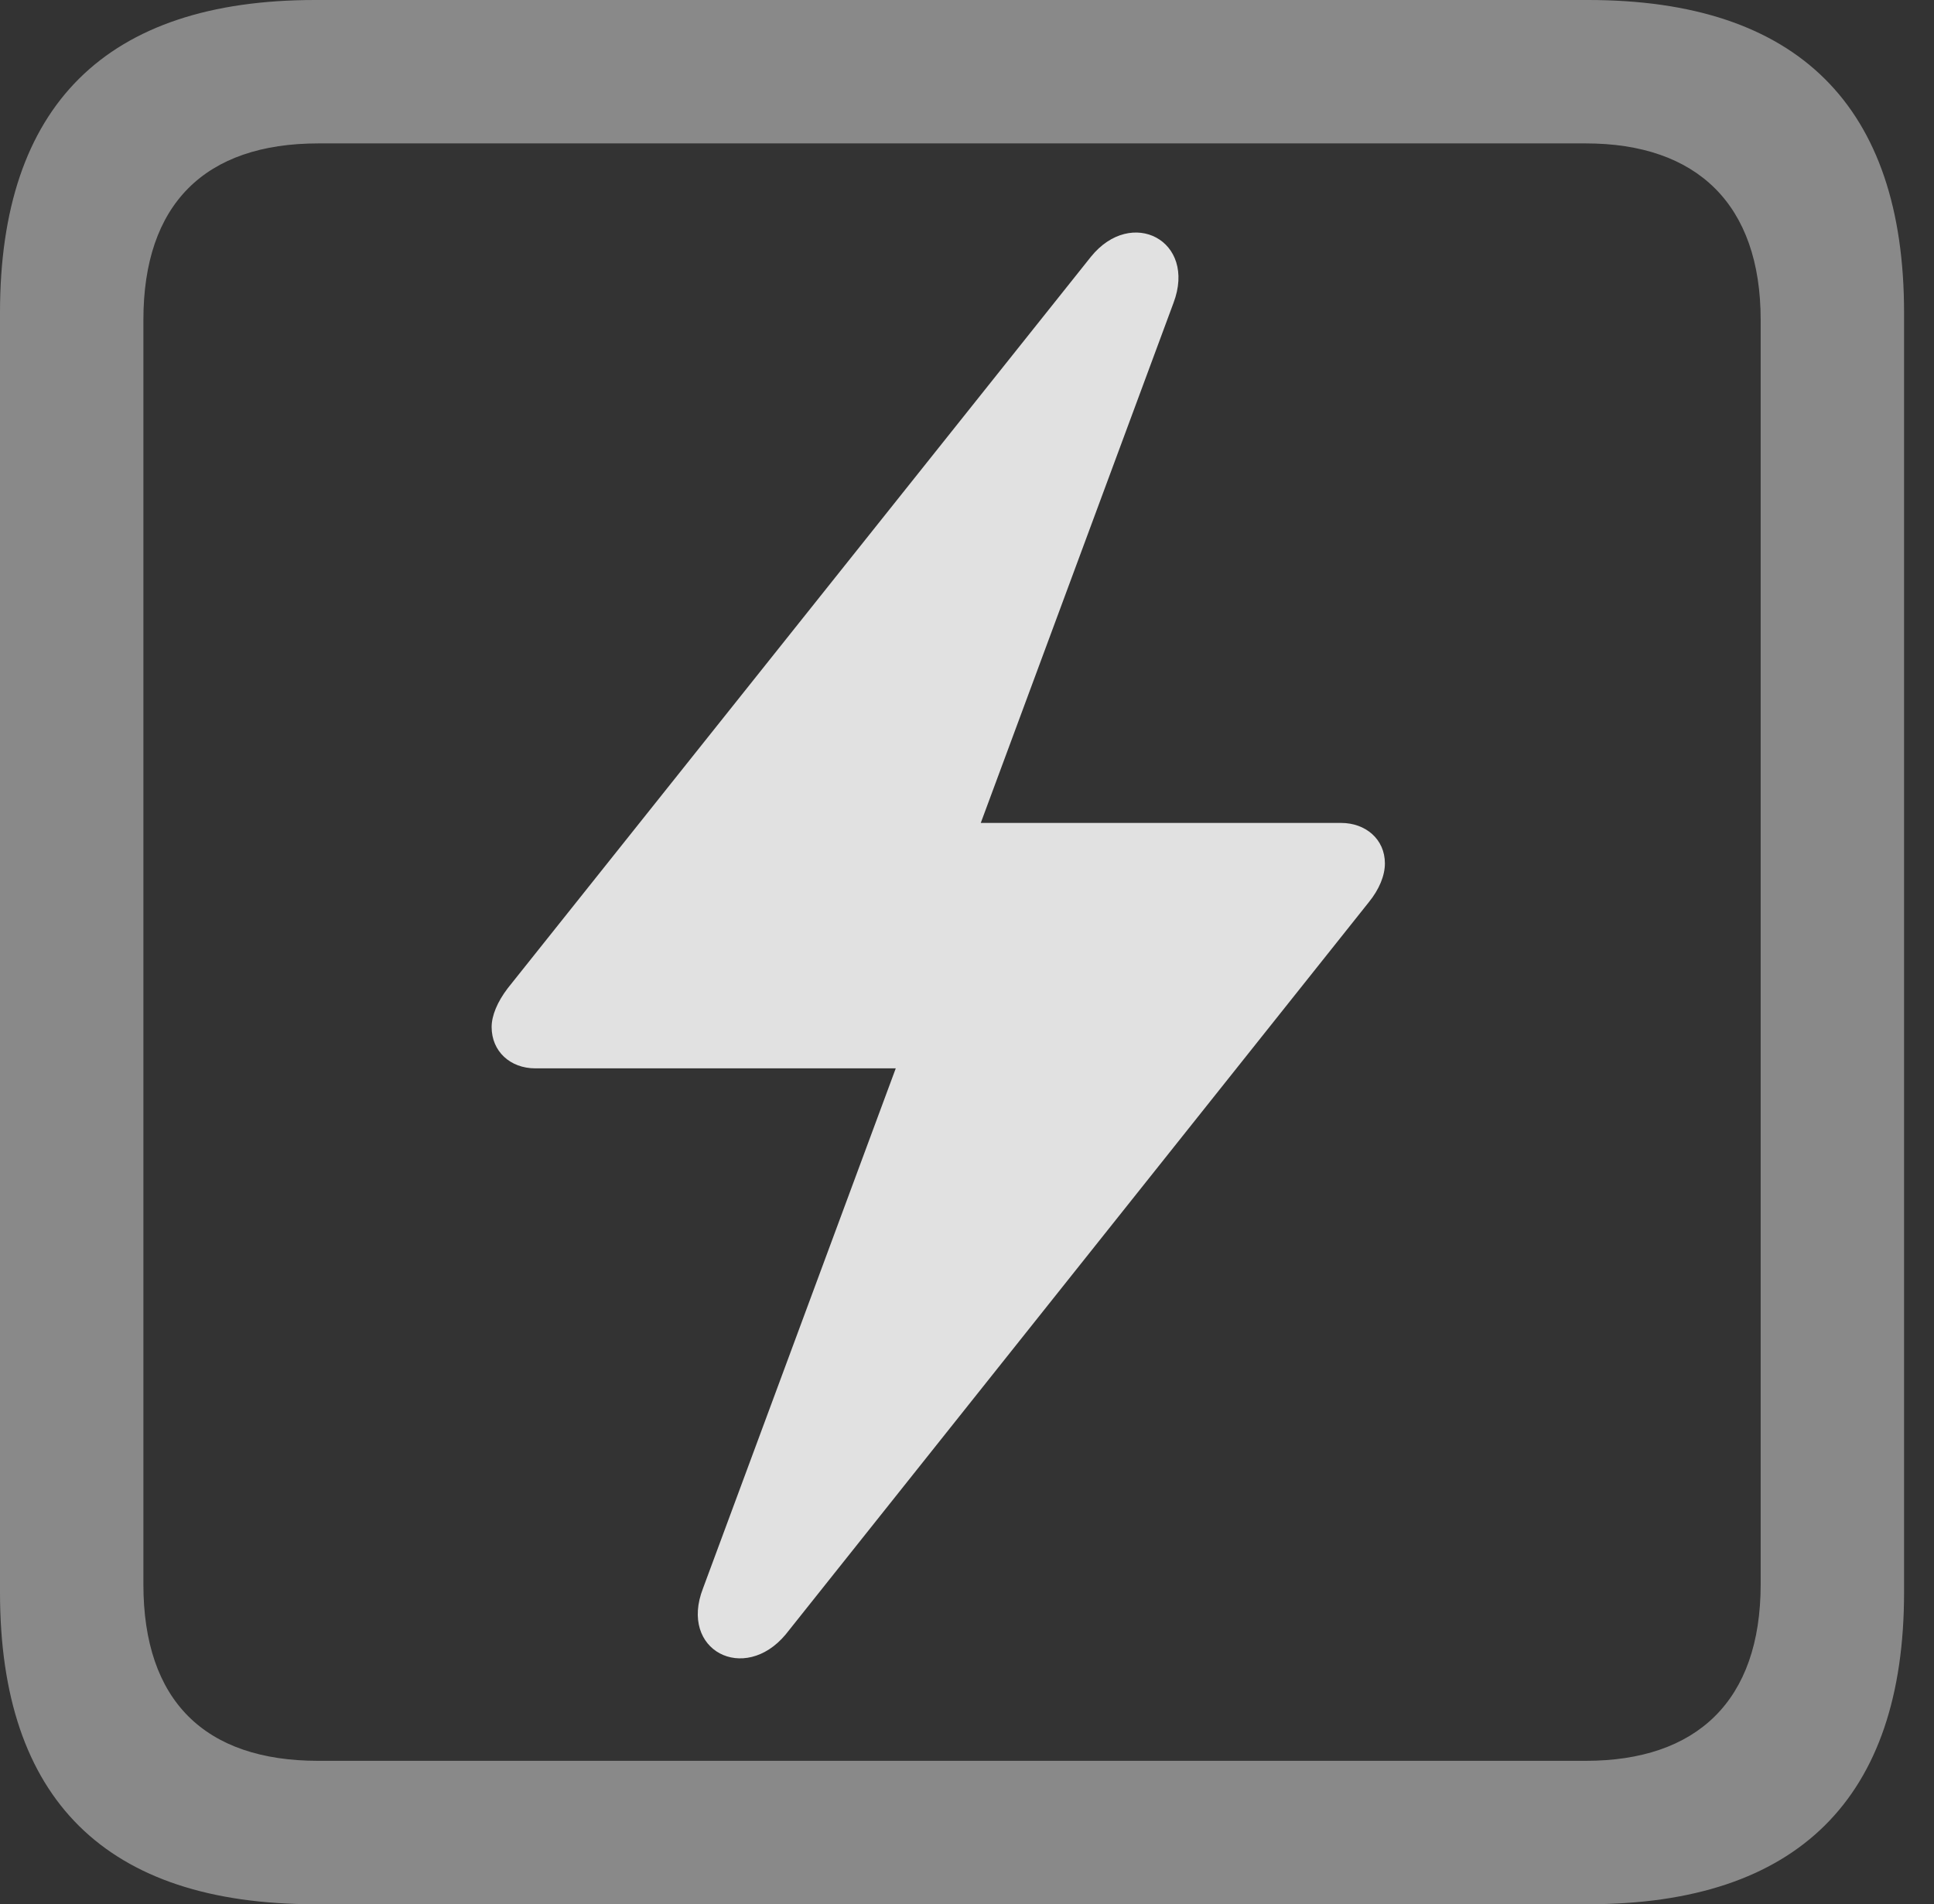 <?xml version="1.0" encoding="UTF-8"?>
<!--Generator: Apple Native CoreSVG 341-->
<!DOCTYPE svg
PUBLIC "-//W3C//DTD SVG 1.1//EN"
       "http://www.w3.org/Graphics/SVG/1.1/DTD/svg11.dtd">
<svg version="1.1" xmlns="http://www.w3.org/2000/svg" xmlns:xlink="http://www.w3.org/1999/xlink" viewBox="0 0 23.32 22.959">
 <rect x="0" y="0" width="23.32" height="22.959" fill="#333333" stroke="none"/>
 <g>
  <rect height="22.959" opacity="0" width="23.32" x="0" y="0"/>
  <path d="M3.799 22.959L19.15 22.959C21.68 22.959 22.959 21.68 22.959 19.199L22.959 3.77C22.959 1.279 21.68 0 19.15 0L3.799 0C1.279 0 0 1.27 0 3.77L0 19.199C0 21.699 1.279 22.959 3.799 22.959ZM3.838 21.23C2.471 21.23 1.729 20.508 1.729 19.102L1.729 3.857C1.729 2.461 2.471 1.729 3.838 1.729L19.121 1.729C20.459 1.729 21.23 2.461 21.23 3.857L21.23 19.102C21.23 20.508 20.459 21.23 19.121 21.23Z" fill="white" fill-opacity="0.425"/>
  <path d="M5.928 12.383C5.928 12.676 6.152 12.881 6.455 12.881L10.801 12.881L8.477 19.15C8.184 19.902 8.975 20.303 9.473 19.707L16.504 10.879C16.631 10.723 16.699 10.557 16.699 10.41C16.699 10.117 16.465 9.922 16.172 9.922L11.826 9.922L14.15 3.652C14.434 2.9 13.643 2.49 13.154 3.096L6.123 11.914C5.996 12.08 5.928 12.246 5.928 12.383Z" fill="white" fill-opacity="0.85"/>
 </g>
</svg>
